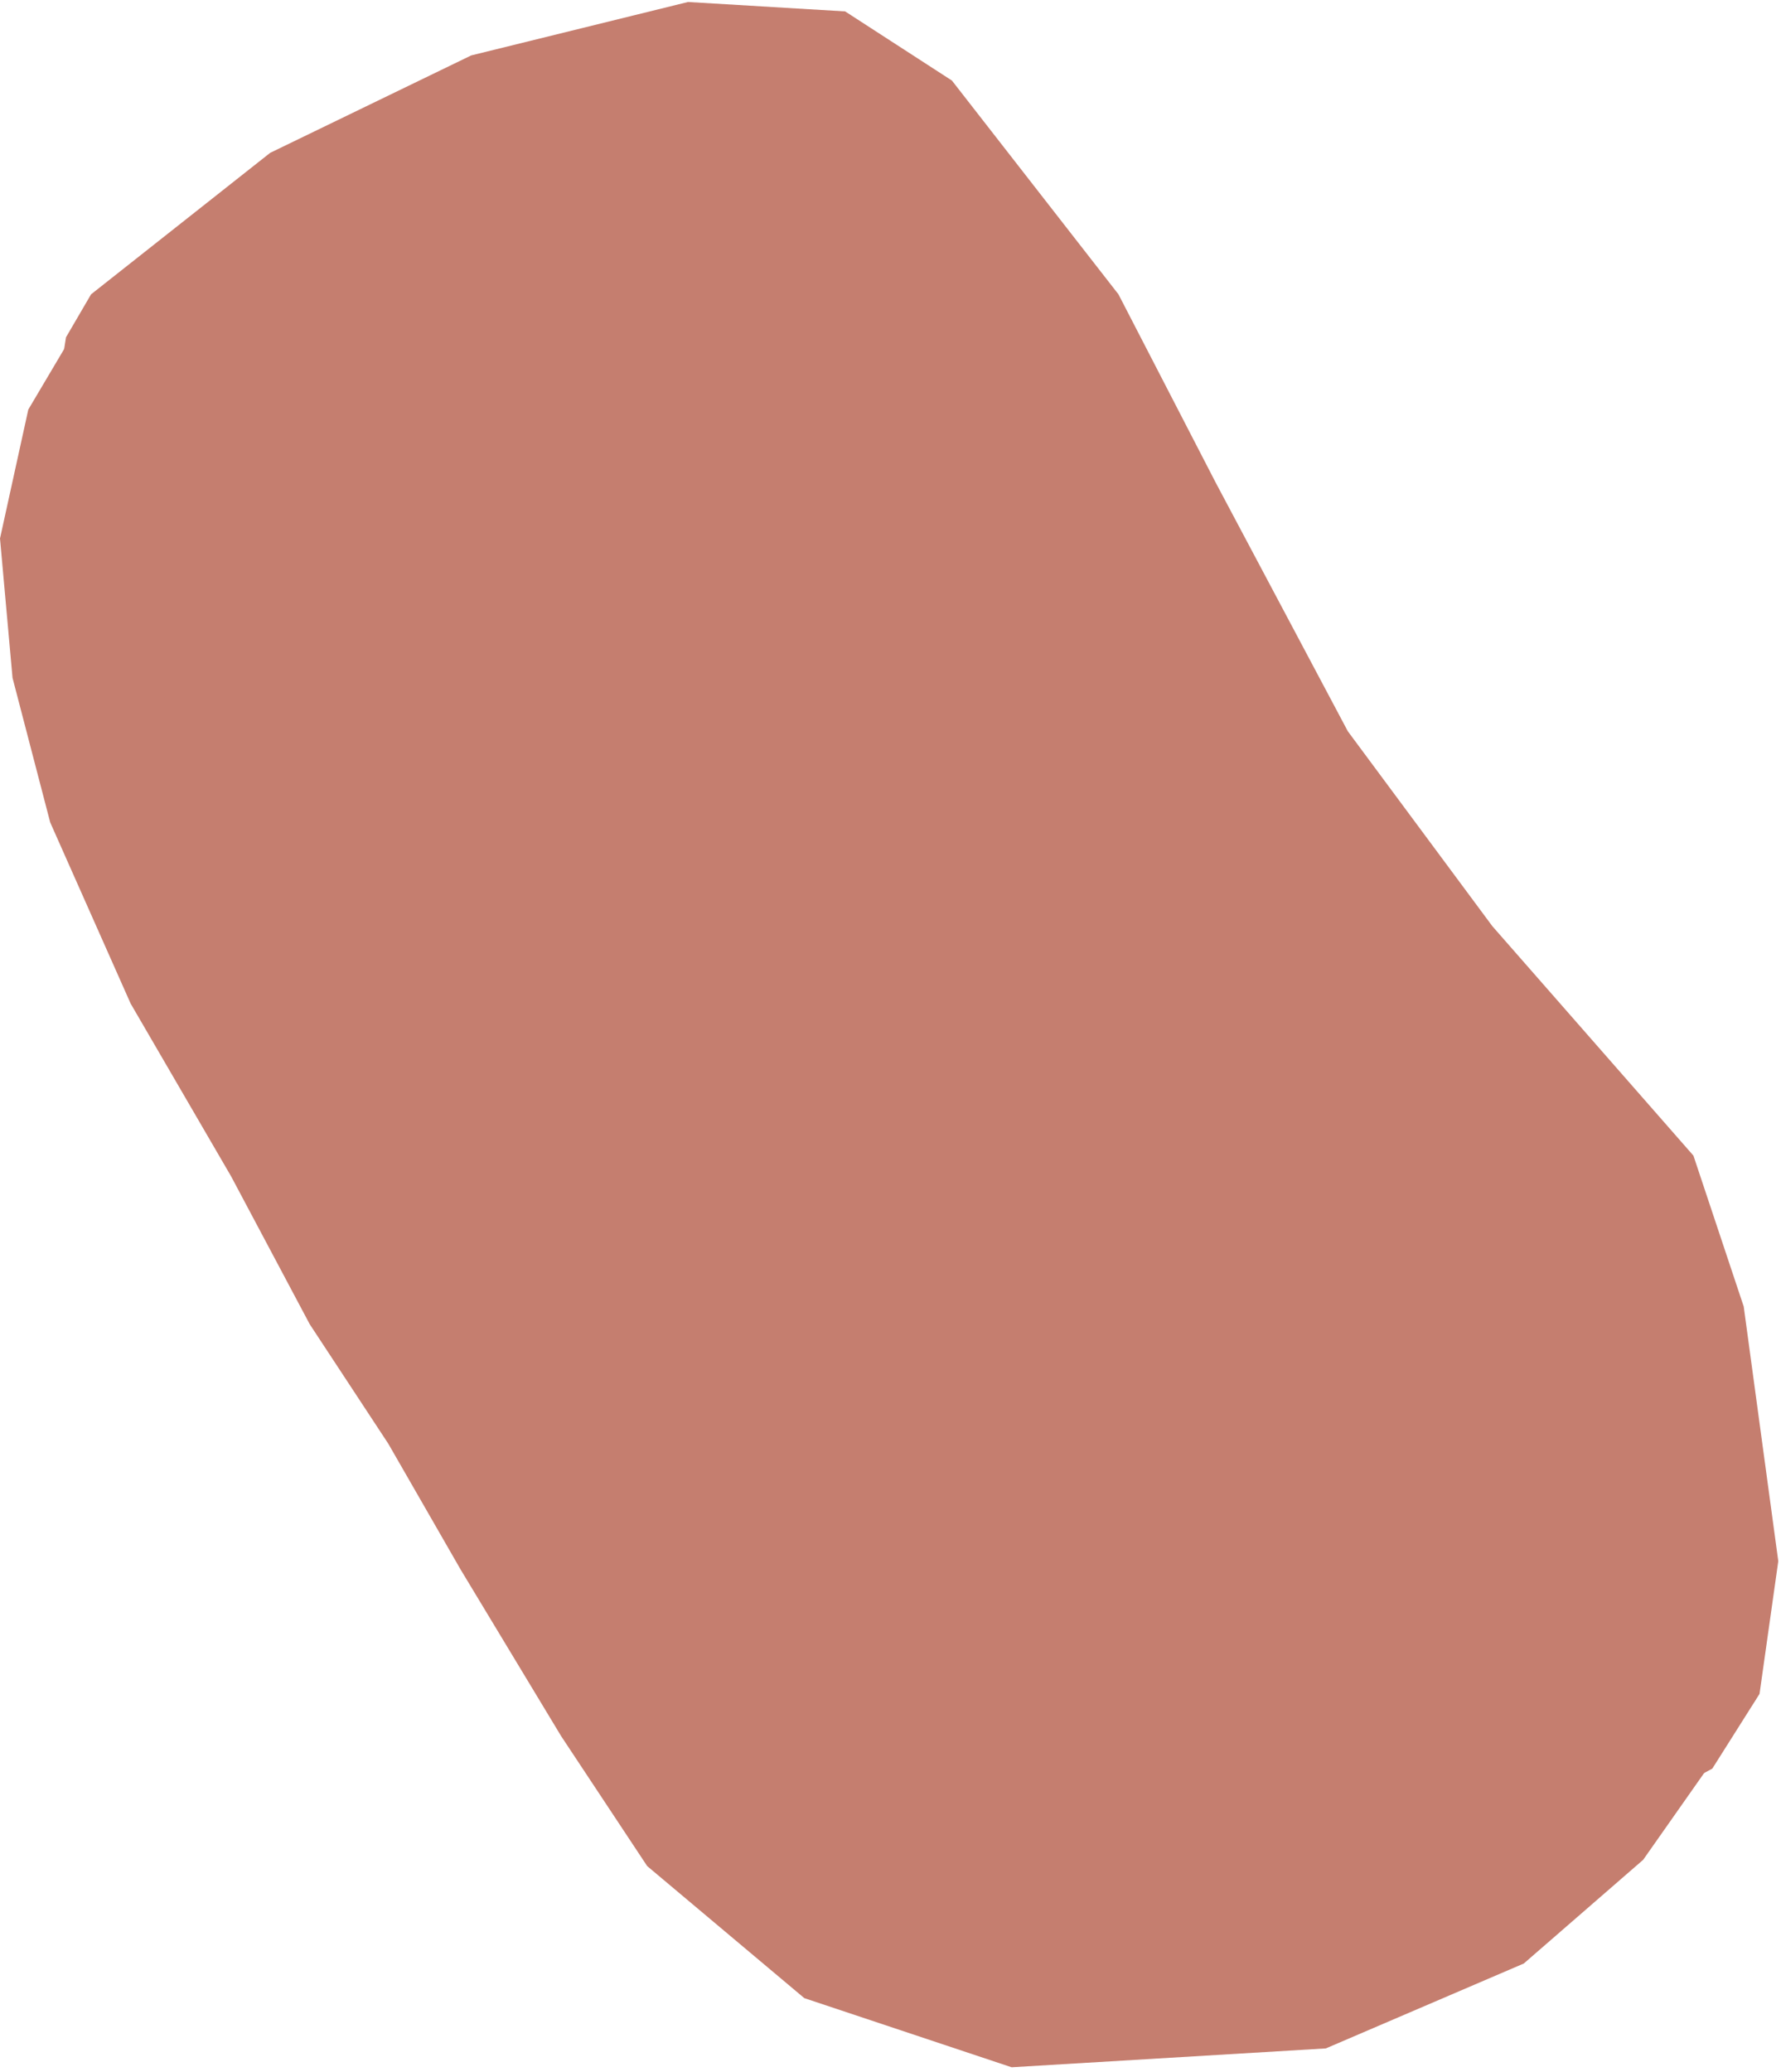 <svg width="129" height="150" version="1.1" viewBox="0.0 0.0 414.144 480.635" fill="none" stroke="none" stroke-linecap="square" stroke-miterlimit="10" xmlns:xlink="http://www.w3.org/1999/xlink" xmlns="http://www.w3.org/2000/svg"><clipPath id="p.0"><path d="m0 0l414.144 0l0 480.635l-414.144 0l0 -480.635z" clip-rule="nonzero"/></clipPath><g clip-path="url(#p.0)"><path fill="#000000" fill-opacity="0.0" d="m0 0l414.144 0l0 480.635l-414.144 0z" fill-rule="evenodd"/><path fill="#c57e6f" d="m408.315 394.48l-26.22 37.304l-27.766 24.108l-46.026 19.73l-73.06 4.381l-48.22 -16.073l-36.53 -30.685l-20.018 -30.22l-23.378 -38.722l-16.806 -29.226l-18.265 -27.761l-18.265 -34.339l-23.381 -40.186l-18.703 -42.105l-8.764 -33.606l-2.911 -32.391l6.577 -29.958l11.688 -19.724l381.375 305.879z" fill-rule="evenodd"/><path fill="#c57e6f" d="m21.176 67.942l41.643 -32.879l46.759 -22.648l50.415 -12.417l36.53 2.189l24.837 16.076l38.722 49.68l22.651 43.835l30.685 57.719l33.606 45.299l46.759 53.331l11.693 35.071l8.037 59.178l-4.36 30.848l-10.984 17.373l-43.84 23.381l-55.522 21.916l-47.488 5.845l-23.265 -3.118l-20.572 -15.879l-29.223 -30.685l-29.226 -40.178l-32.15 -71.601l-28.008 -56.294l-23.058 -31.441l-13.835 -20.961l-8.383 -15.509l-10.06 -27.249l-13.835 -35.215l-6.564 -21.554l2.205 -14.123z" fill-rule="evenodd"/></g></svg>